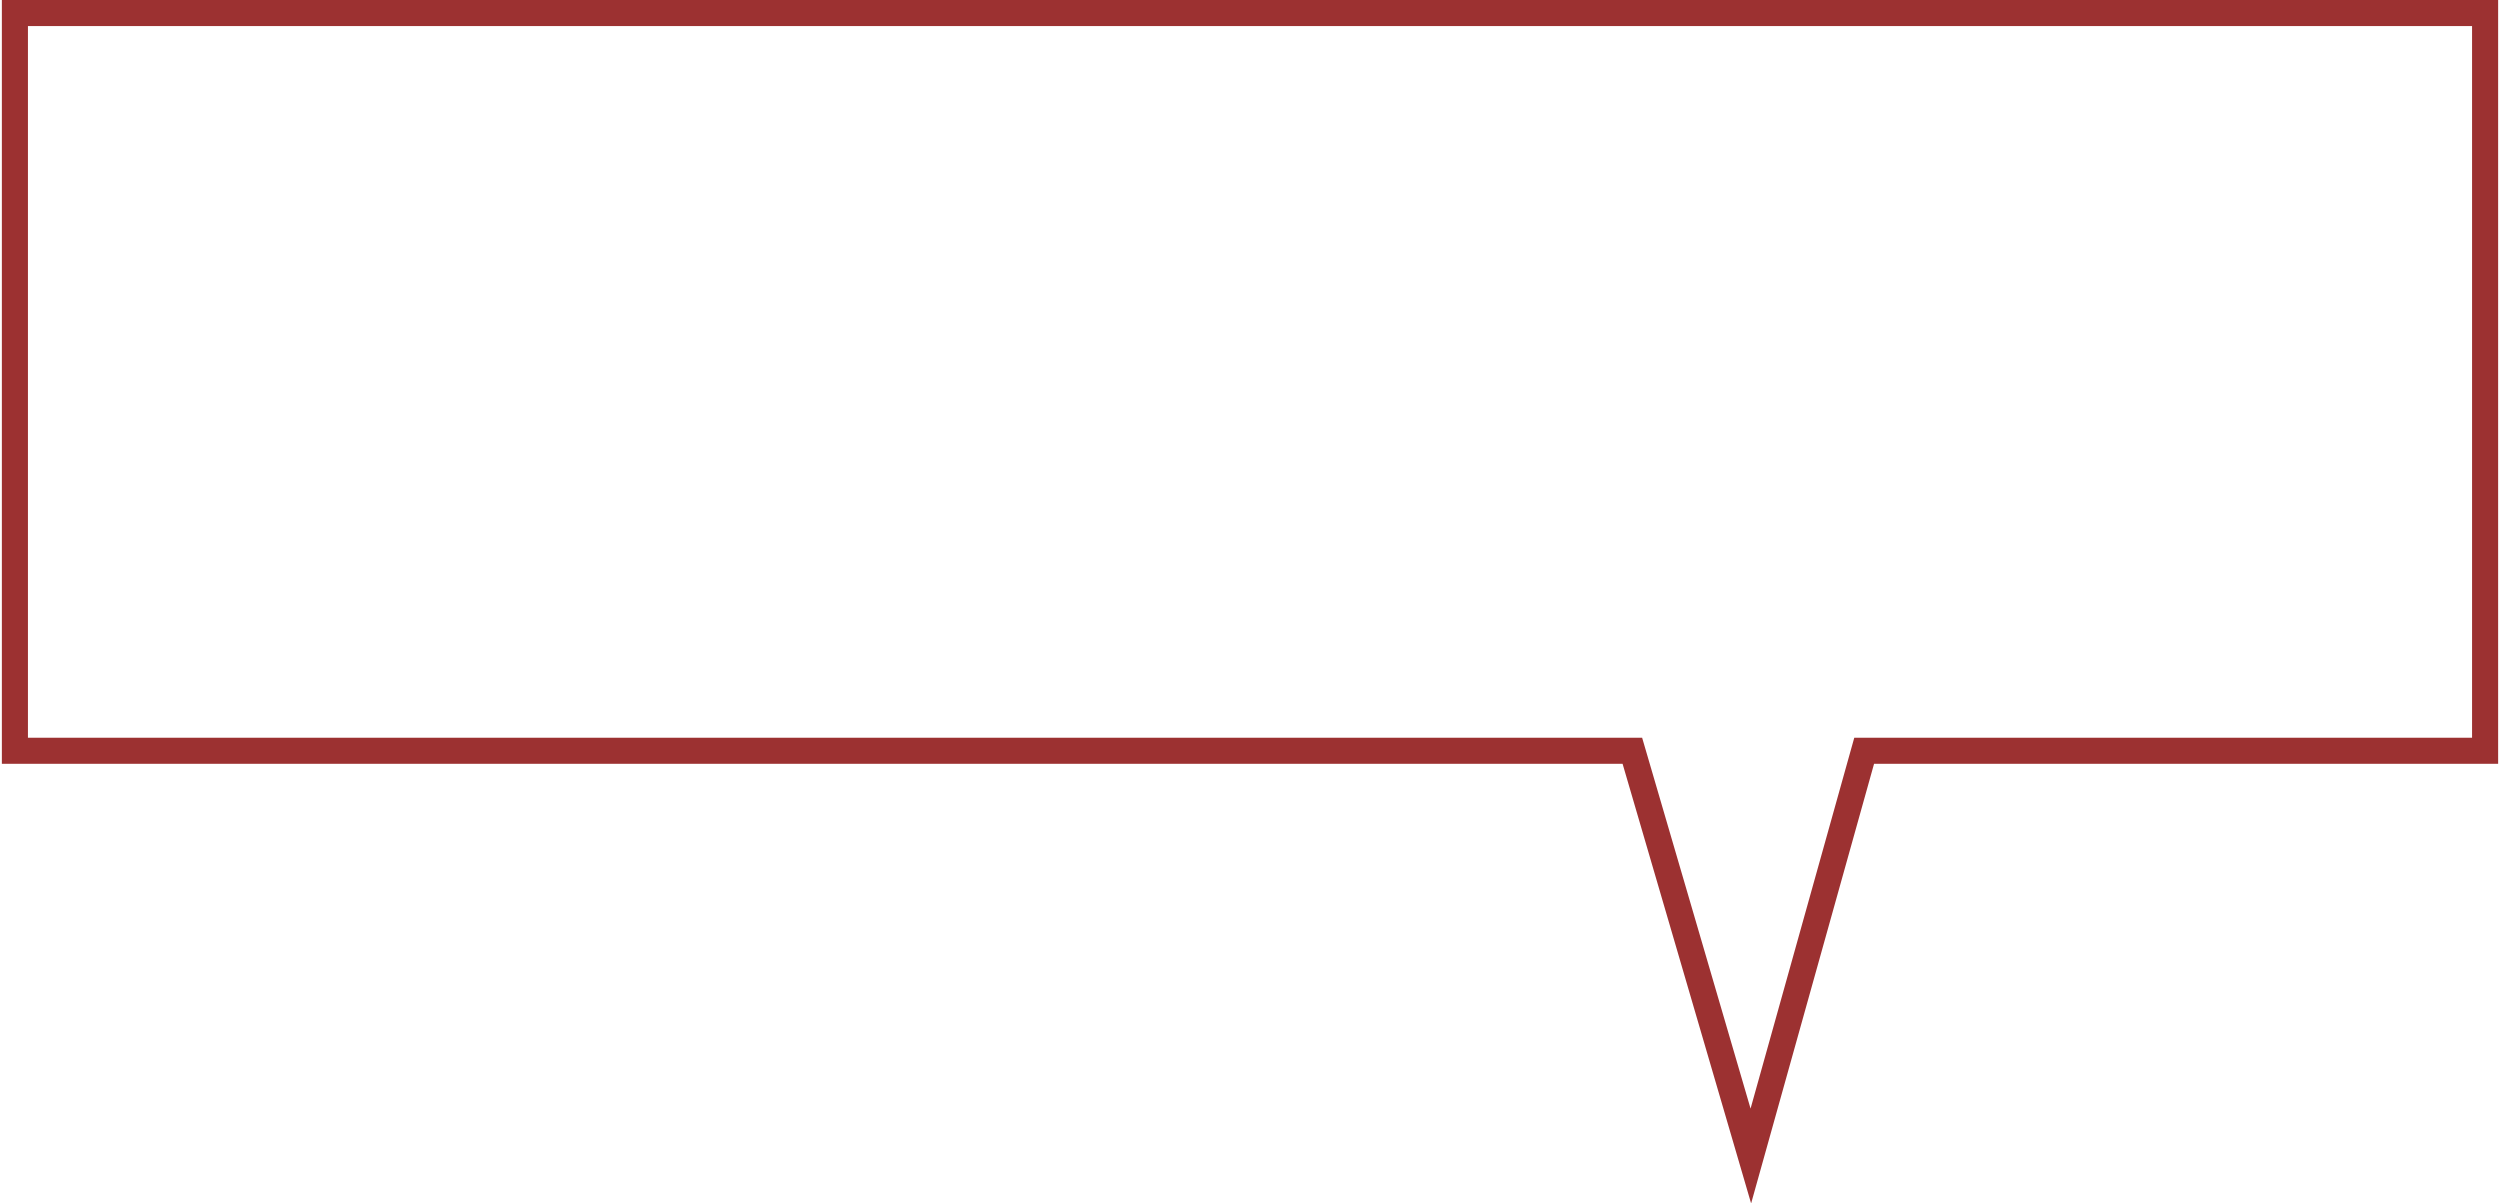 <svg width="671" height="323" viewBox="0 0 671 323" fill="none" xmlns="http://www.w3.org/2000/svg">
<path d="M435.5 201.5H4V3.5H667V201.5H503H500.345L499.629 204.057L469.925 310.272L438.859 204.018L438.123 201.5H435.5Z" stroke="#9C3131" stroke-width="7"/>
</svg>
